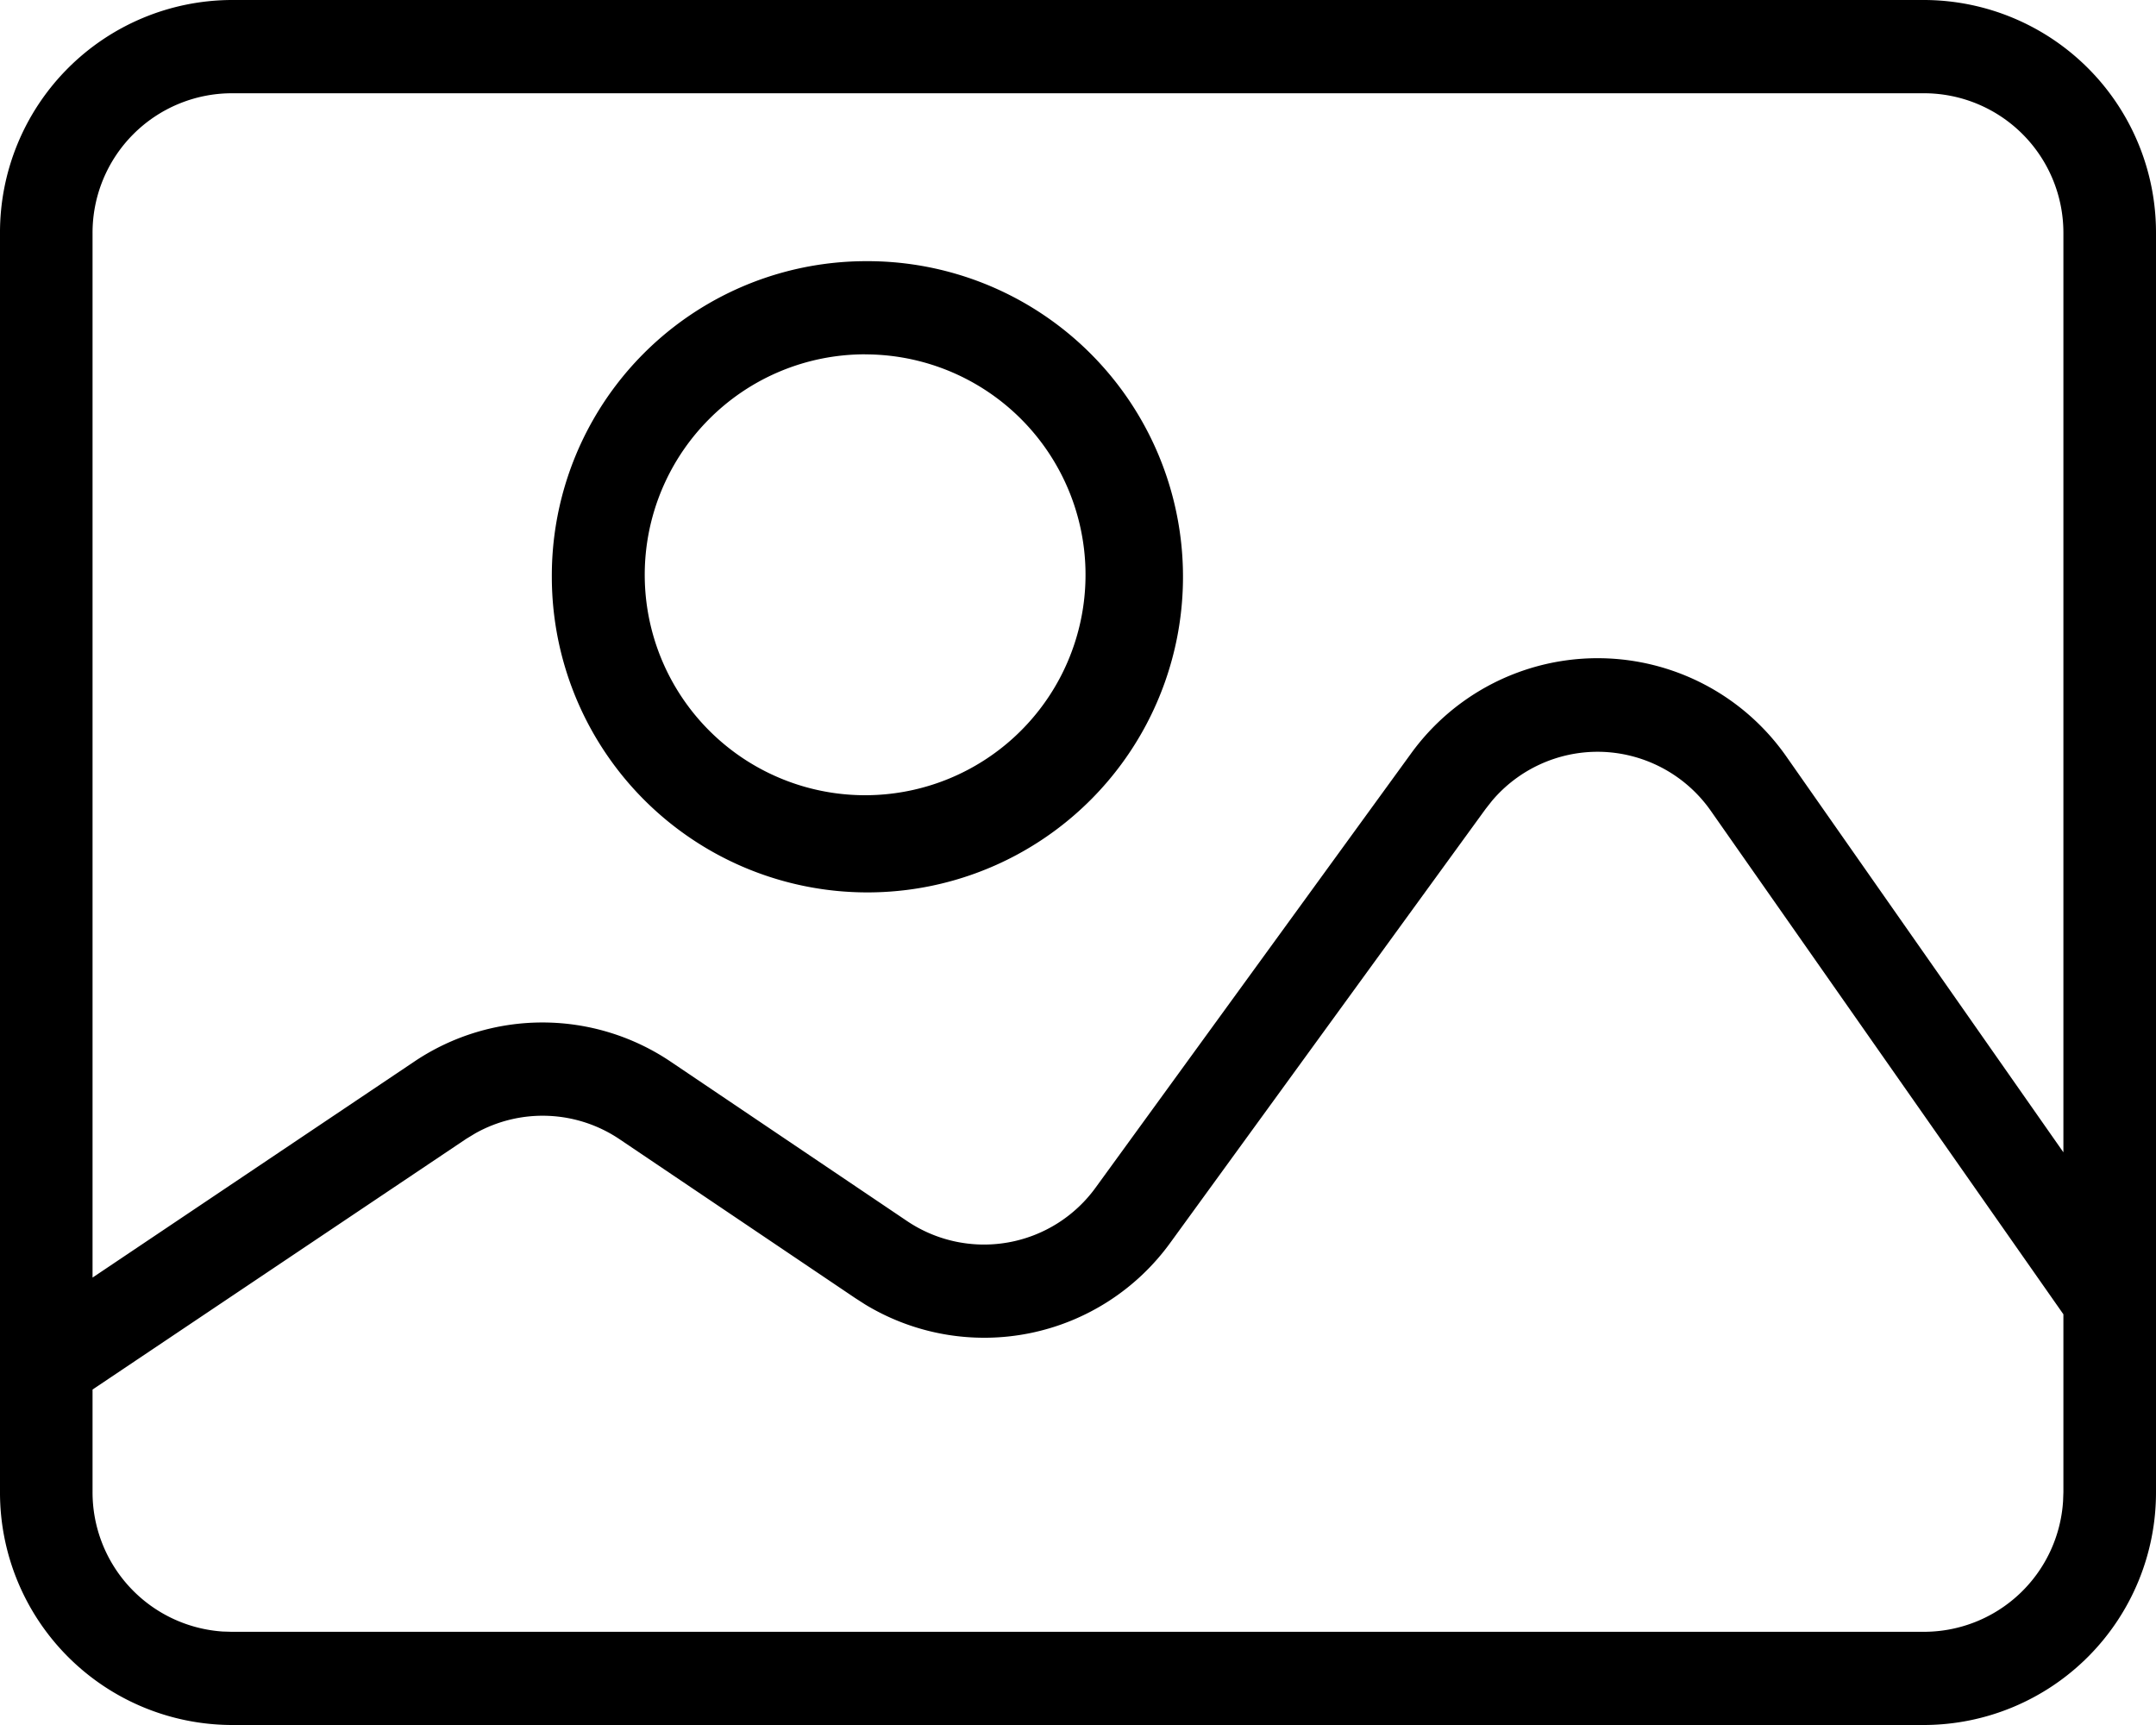 <svg xmlns="http://www.w3.org/2000/svg" width="40" height="32" viewBox="0 0 40 32"><path d="M35.708,0A4.313,4.313,0,0,1,40,4.325V27.676A4.313,4.313,0,0,1,35.708,32H4.292A4.313,4.313,0,0,1,0,27.676V4.325A4.313,4.313,0,0,1,4.292,0ZM29.662,13.946a2.568,2.568,0,0,0-1.982.911l-.118.15-5.846,8.042A4.262,4.262,0,0,1,16.053,24.2l-.187-.12L11.5,21.137a2.554,2.554,0,0,0-2.683-.112l-.165.1L1.717,25.777v1.9a2.589,2.589,0,0,0,2.413,2.589l.163.005H35.708a2.587,2.587,0,0,0,2.568-2.426l.006-.164v-3.3l-6.539-9.336A2.57,2.57,0,0,0,29.662,13.946ZM35.708,1.73H4.292A2.588,2.588,0,0,0,1.717,4.325V23.7L7.7,19.684a4.258,4.258,0,0,1,4.751.016l4.371,2.947a2.557,2.557,0,0,0,3.51-.623l5.844-8.042a4.273,4.273,0,0,1,6.973.062l5.133,7.332V4.325A2.588,2.588,0,0,0,35.708,1.73ZM16.049,4.845A5.855,5.855,0,1,1,10.238,10.7,5.833,5.833,0,0,1,16.049,4.845Zm0,1.728a4.079,4.079,0,0,0-2.9,1.209,4.089,4.089,0,1,0,2.9-1.208Z"/></svg>